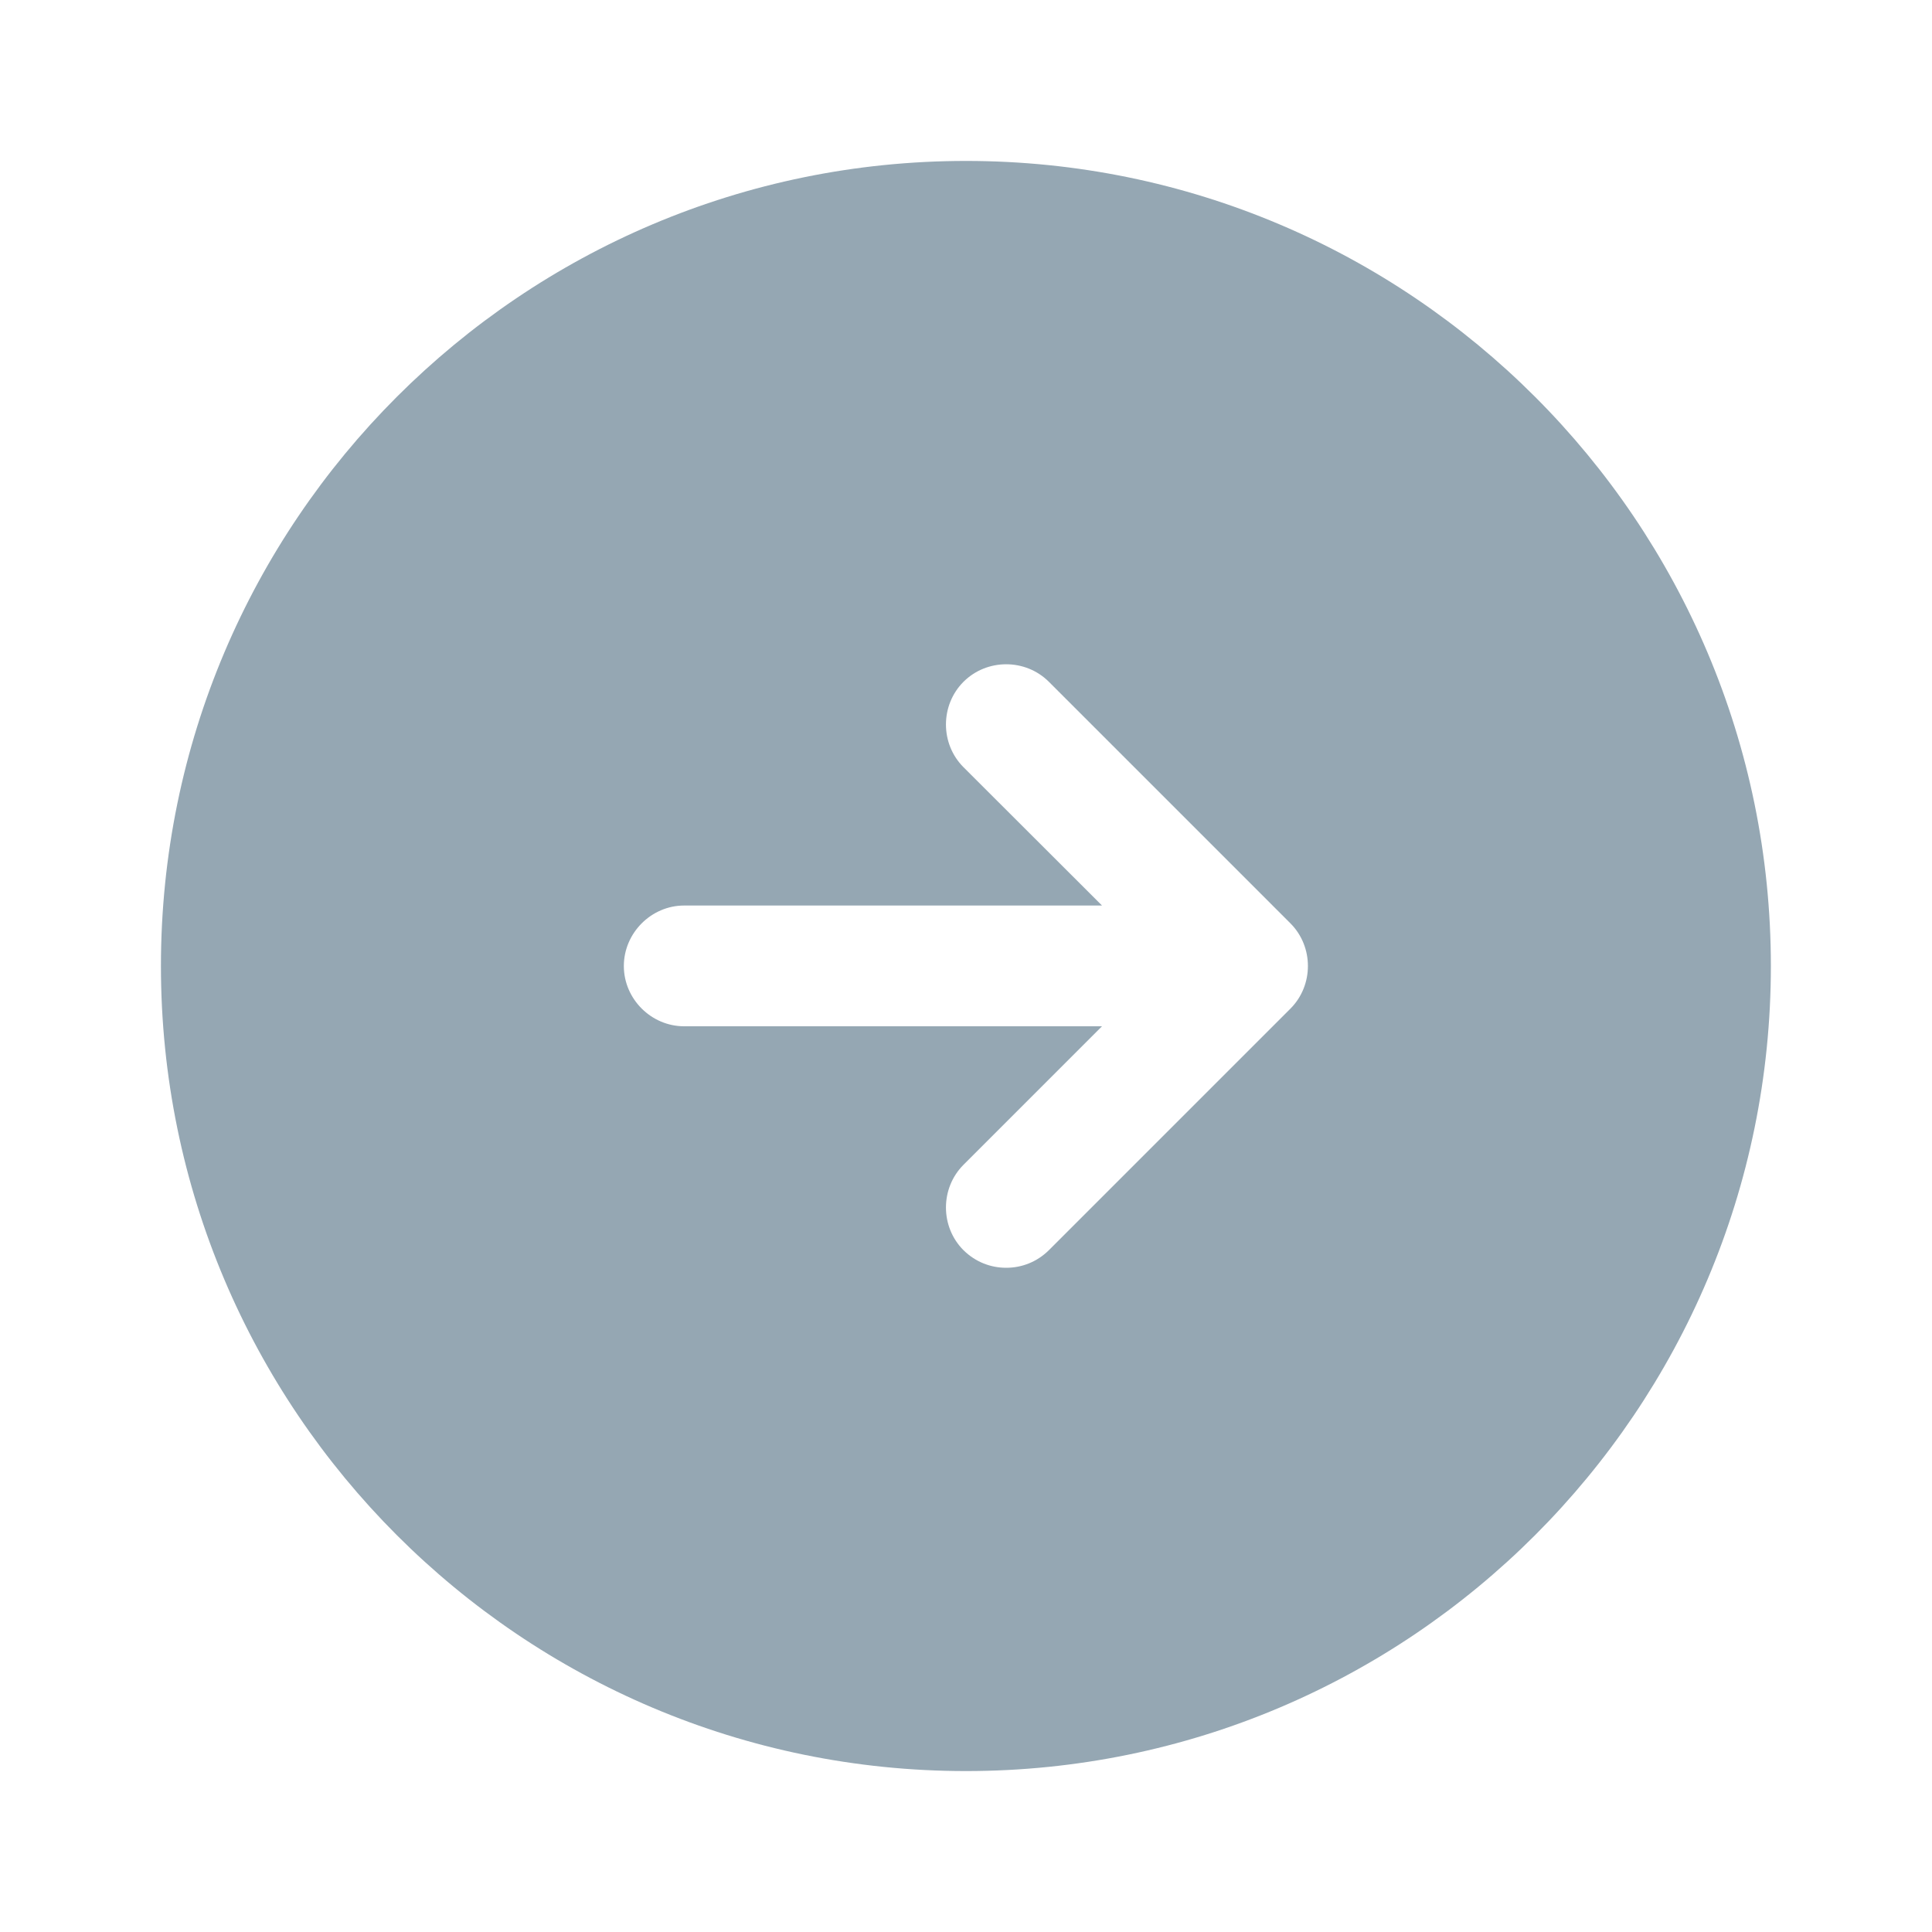 <svg width="10" height="10" viewBox="0 0 10 10" fill="none" xmlns="http://www.w3.org/2000/svg">
<path d="M5 0.833C2.7 0.833 0.833 2.7 0.833 5C0.833 7.3 2.7 9.167 5 9.167C7.3 9.167 9.166 7.3 9.166 5C9.166 2.7 7.3 0.833 5 0.833ZM6.679 5.221L5.429 6.471C5.366 6.533 5.287 6.562 5.208 6.562C5.129 6.562 5.05 6.533 4.987 6.471C4.866 6.35 4.866 6.15 4.987 6.029L5.704 5.312H3.541C3.371 5.312 3.229 5.171 3.229 5C3.229 4.829 3.371 4.687 3.541 4.687H5.704L4.987 3.971C4.866 3.85 4.866 3.65 4.987 3.529C5.108 3.408 5.308 3.408 5.429 3.529L6.679 4.779C6.8 4.9 6.8 5.1 6.679 5.221Z" fill="#95A7B3"/>
</svg>
